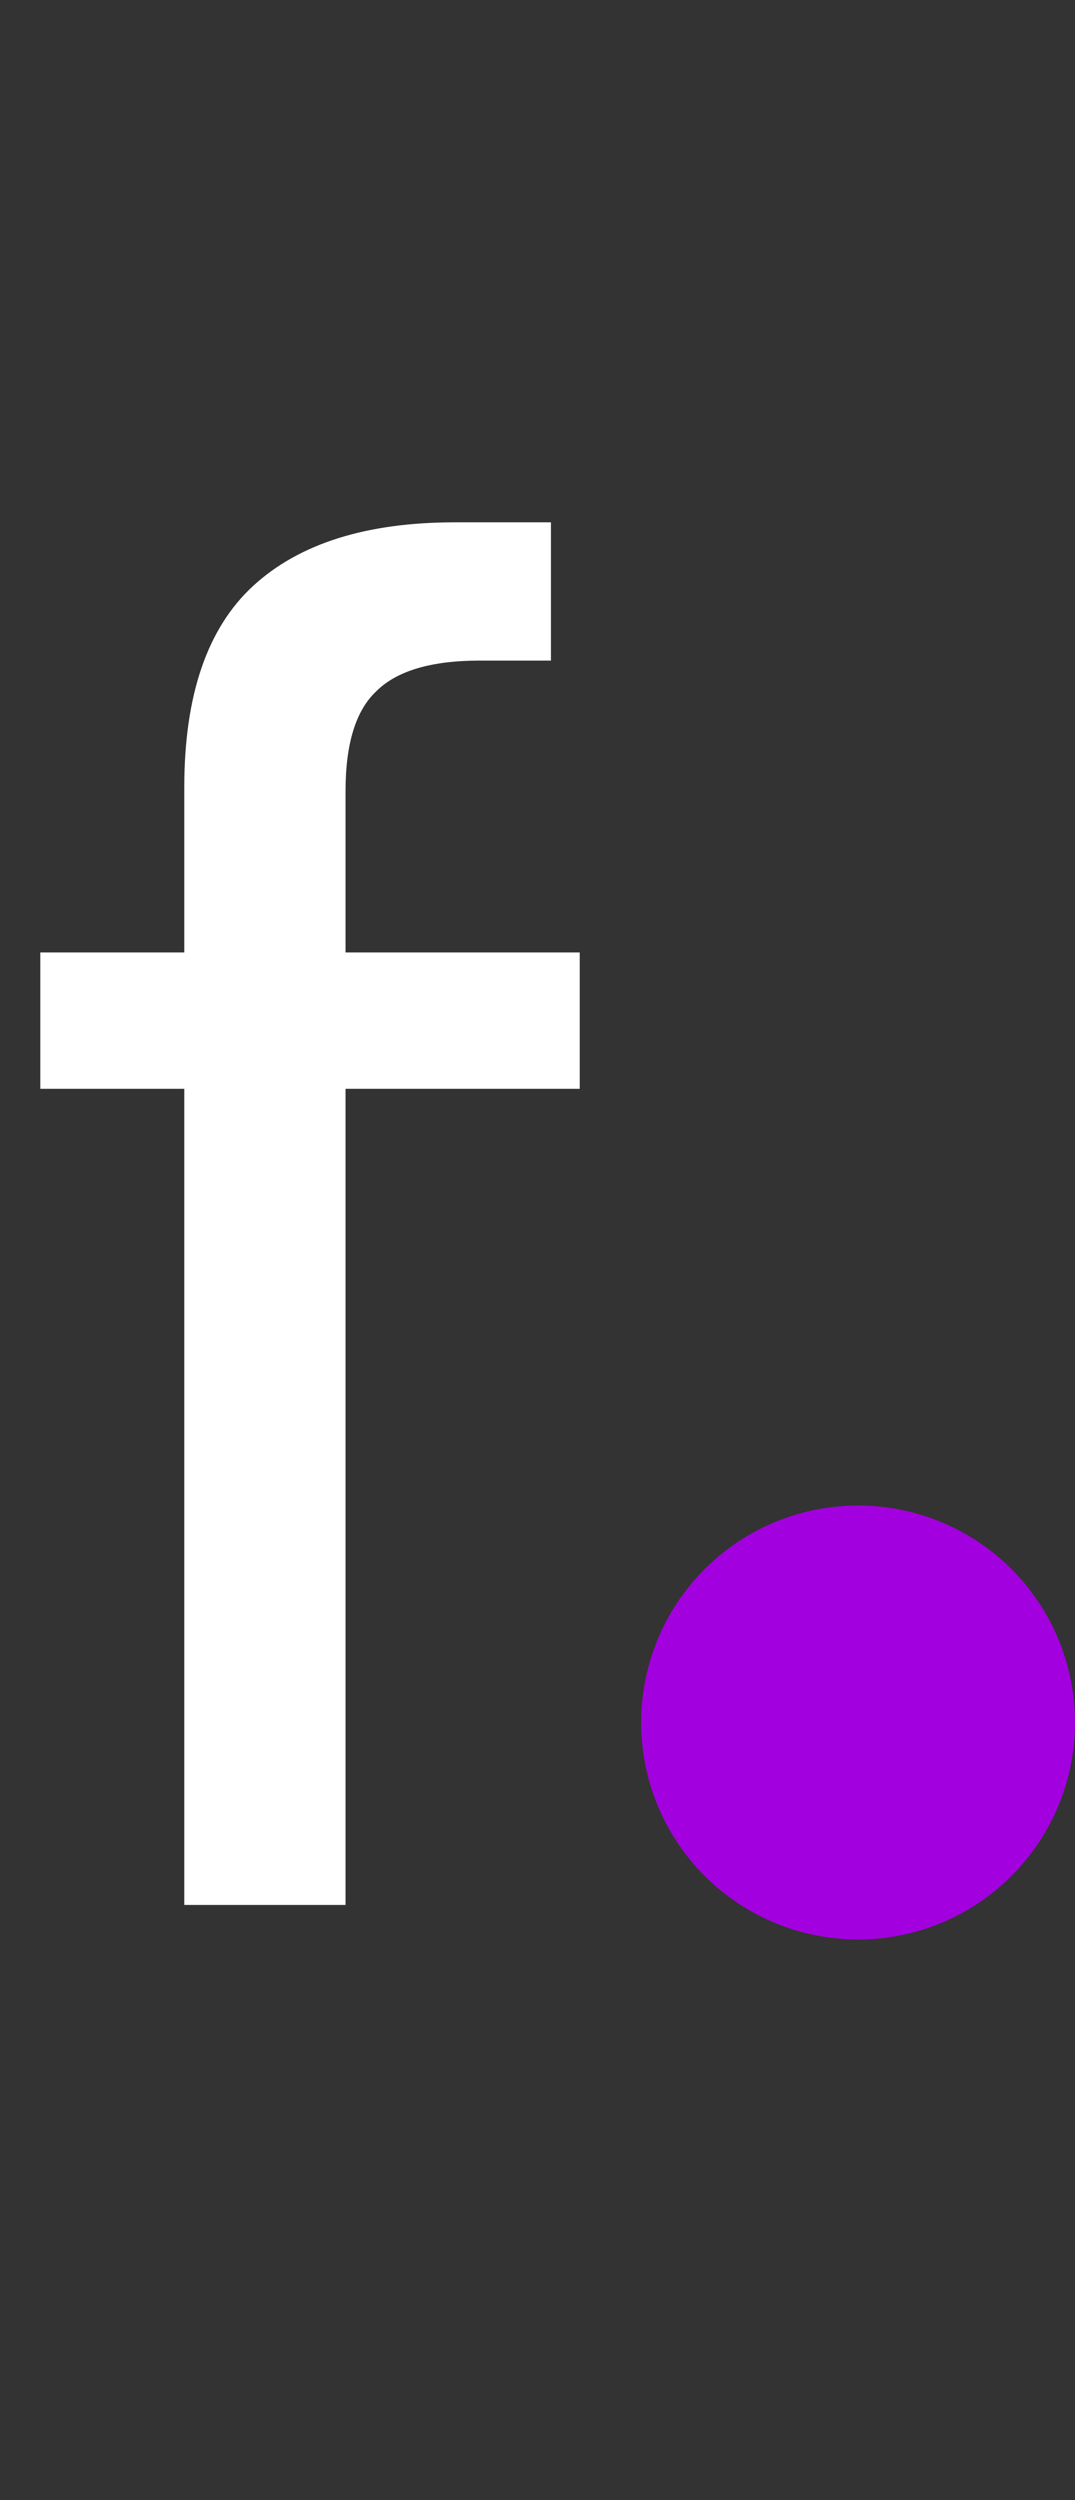 <svg width="560" height="1302" viewBox="0 0 560 1302" fill="none" xmlns="http://www.w3.org/2000/svg">
<rect x="0" y="0" width="560" height="1302" fill="#333333" stroke="none"/>
<path d="M96 992V567H21V496H96V410C96 362 108 327 132 305C156 283 191 272 237 272H287V344H250C224.667 344 206.667 349.333 196 360C185.333 370 180 387.333 180 412V496H302V567H180V992H96Z" fill="white"/>
<circle cx="447" cy="897" r="113" fill="#A300E0"/>
</svg>
